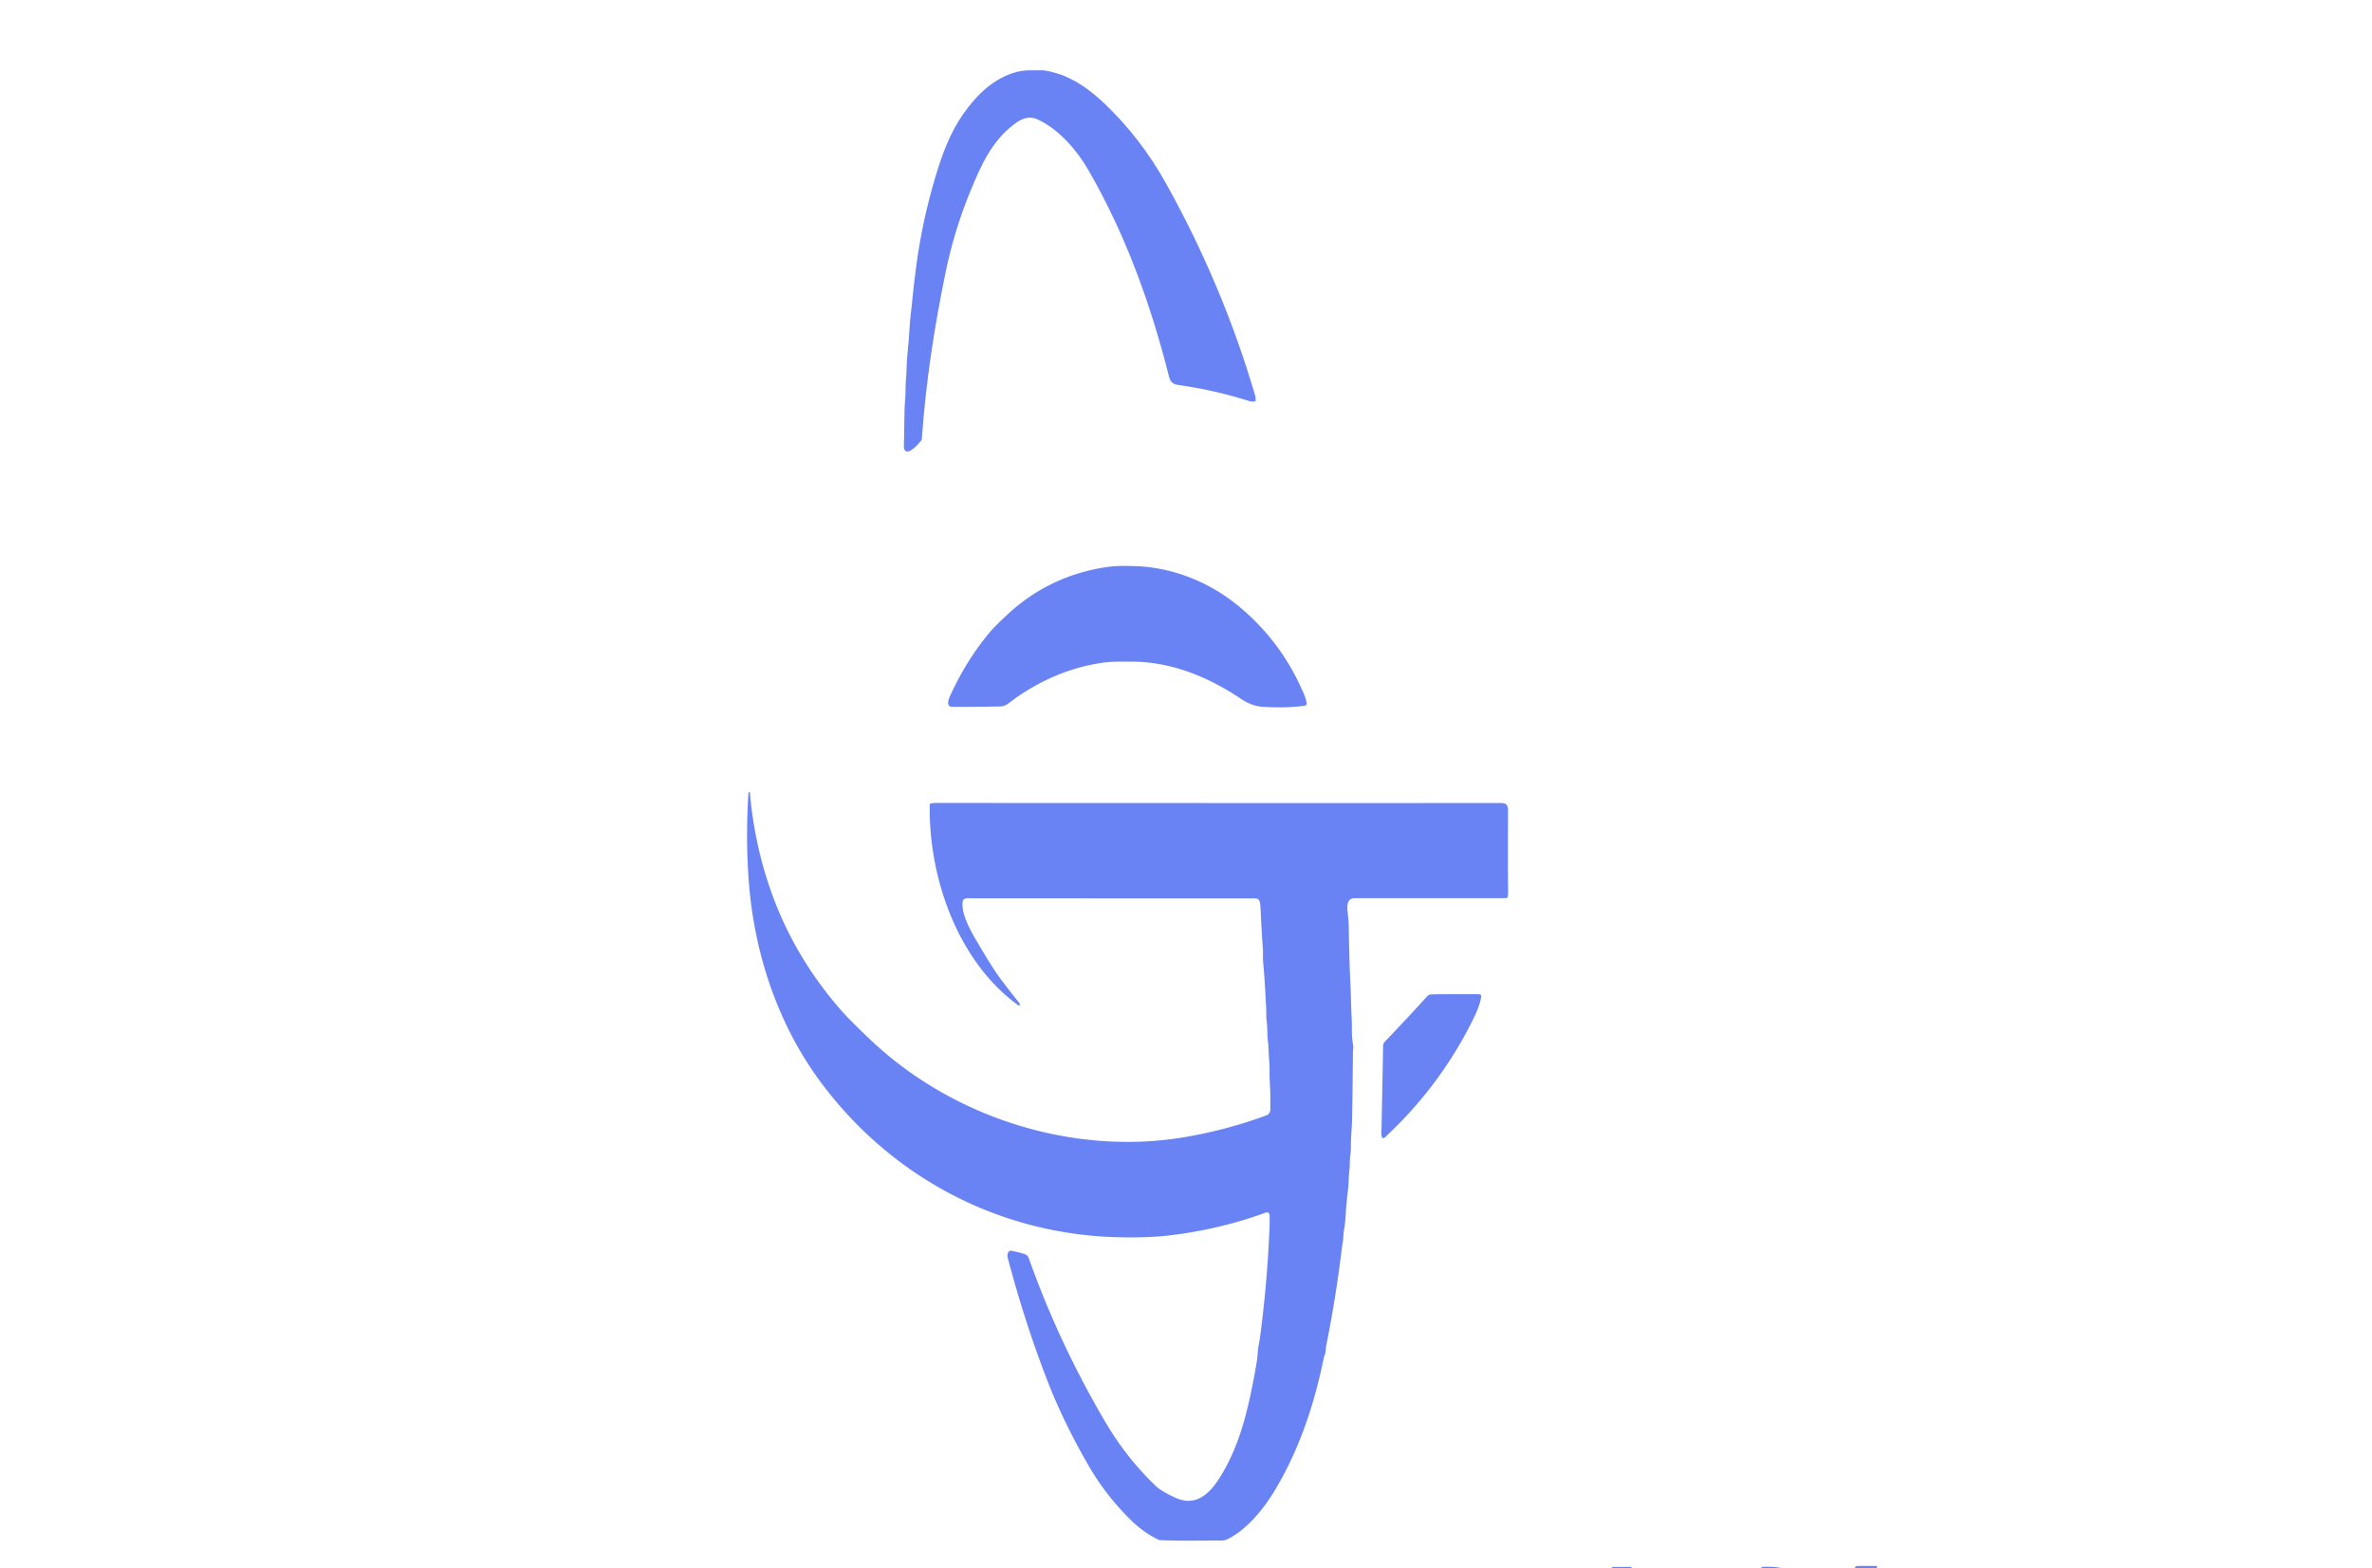 <?xml version="1.0" encoding="UTF-8" standalone="no"?>
<!DOCTYPE svg PUBLIC "-//W3C//DTD SVG 1.1//EN" "http://www.w3.org/Graphics/SVG/1.1/DTD/svg11.dtd">
<svg xmlns="http://www.w3.org/2000/svg" version="1.1" viewBox="0.00 0.00 1780.00 1177.00">
<path fill="#6983f4" d="
  M 678.87 337.75
  C 678.47 337.11 678.24 335.91 678.28 335.05
  C 678.79 322.98 678.28 310.90 679.31 298.87
  C 679.71 294.25 679.38 289.61 679.84 285.06
  C 680.45 279.13 680.26 272.91 680.84 267.33
  Q 682.09 255.18 682.77 242.98
  C 683.00 238.93 683.68 234.78 684.06 230.62
  Q 685.54 214.39 687.76 198.25
  Q 692.28 165.33 701.72 133.55
  C 706.92 116.02 712.84 99.81 722.81 85.58
  C 733.06 70.94 745.98 58.43 763.10 53.96
  C 769.09 52.40 775.63 52.81 782.01 52.79
  Q 785.60 52.78 793.76 55.28
  C 806.72 59.24 818.62 67.95 829.12 78.00
  Q 856.21 103.94 874.92 137.52
  Q 917.67 214.19 942.01 297.25
  Q 942.38 298.50 942.19 300.79
  Q 942.15 301.28 941.66 301.33
  Q 939.09 301.57 937.72 301.13
  Q 911.46 292.74 884.17 288.97
  C 880.03 288.40 878.25 286.61 877.28 282.76
  C 863.36 227.72 844.55 175.74 816.61 127.44
  C 808.10 112.72 794.84 97.36 779.26 89.92
  C 772.15 86.53 766.66 88.88 760.50 93.66
  C 743.89 106.56 736.20 124.12 728.38 143.06
  Q 716.18 172.62 709.70 203.94
  C 701.09 245.53 694.71 287.20 691.75 329.61
  Q 691.72 330.09 691.42 330.48
  C 689.27 333.28 681.55 342.07 678.87 337.75
  Z"
/>
<path fill="#6983f4" d="
  M 851.80 424.92
  C 879.56 425.86 906.30 436.38 927.93 453.70
  C 948.45 470.13 964.97 491.30 975.95 515.26
  C 978.29 520.38 979.70 523.21 980.57 527.55
  A 1.84 1.84 0.0 0 1 979.01 529.74
  C 968.36 531.19 957.26 531.12 948.00 530.56
  C 941.55 530.18 936.50 528.04 930.63 524.13
  C 906.41 507.98 878.93 496.74 849.42 496.63
  C 842.69 496.61 835.60 496.44 829.20 497.23
  C 802.95 500.47 777.74 511.82 756.86 527.90
  C 753.44 530.54 751.16 530.26 747.00 530.33
  Q 725.11 530.67 714.50 530.49
  C 709.44 530.41 712.11 524.17 713.23 521.73
  Q 725.55 494.96 743.01 474.27
  Q 746.53 470.10 755.93 461.34
  C 777.48 441.25 803.46 429.12 832.86 425.33
  Q 839.27 424.50 851.80 424.92
  Z"
/>
<path fill="#6983f4" d="
  M 746.58 728.66
  Q 751.39 735.99 764.95 752.88
  Q 765.26 753.26 765.30 753.64
  Q 765.36 754.19 765.13 754.52
  Q 764.76 755.03 764.25 754.66
  C 718.54 721.59 696.84 658.58 697.69 604.26
  Q 697.71 603.18 698.77 603.00
  Q 700.63 602.69 703.00 602.69
  Q 913.03 602.80 1123.07 602.75
  C 1128.13 602.75 1131.69 602.15 1131.66 608.23
  Q 1131.44 648.78 1131.72 668.49
  Q 1131.76 671.47 1131.44 673.36
  Q 1131.34 673.91 1130.80 673.98
  Q 1129.22 674.19 1127.75 674.19
  Q 1072.22 674.18 1016.69 674.17
  C 1009.92 674.16 1010.96 681.53 1011.45 686.27
  Q 1012.05 691.99 1012.10 694.76
  Q 1012.65 724.14 1013.20 734.37
  C 1013.76 744.78 1013.78 754.36 1014.32 764.19
  C 1014.68 770.67 1014.07 777.61 1015.34 783.95
  C 1015.80 786.25 1015.25 788.60 1015.24 790.34
  Q 1015.10 815.87 1014.59 841.39
  C 1014.48 846.97 1013.60 854.26 1013.74 860.82
  Q 1013.80 863.55 1013.24 867.65
  C 1012.78 871.04 1013.11 874.47 1012.67 877.76
  C 1012.04 882.54 1012.16 887.70 1011.67 892.04
  Q 1010.10 906.04 1009.95 909.89
  Q 1009.69 916.59 1008.57 923.21
  Q 1008.22 925.25 1008.05 928.85
  C 1007.92 931.42 1007.27 934.30 1007.02 936.39
  Q 1002.53 973.75 995.12 1010.64
  Q 995.07 1010.87 994.78 1014.38
  C 994.63 1016.17 993.71 1017.69 993.39 1019.30
  C 986.26 1054.24 974.83 1088.70 956.26 1119.30
  C 947.96 1132.97 935.64 1148.14 921.25 1155.26
  Q 919.13 1156.32 916.54 1156.32
  C 901.24 1156.31 885.81 1156.71 870.55 1156.03
  Q 869.96 1156.01 869.42 1155.75
  Q 858.23 1150.36 848.96 1141.28
  Q 829.85 1122.57 816.83 1099.97
  Q 798.23 1067.69 786.56 1037.82
  Q 769.51 994.21 756.31 944.50
  Q 755.31 940.76 757.62 938.95
  A 1.23 1.22 32.0 0 1 758.63 938.72
  Q 767.42 940.56 769.75 941.68
  C 771.63 942.58 772.10 944.60 772.77 946.49
  Q 795.08 1008.86 829.45 1067.31
  Q 845.48 1094.59 867.62 1115.63
  Q 871.57 1119.38 882.10 1124.21
  C 897.01 1131.05 907.25 1121.66 914.86 1109.81
  C 930.24 1085.85 936.46 1058.38 941.59 1030.86
  Q 943.48 1020.75 943.71 1016.99
  Q 943.96 1012.84 944.47 1010.06
  Q 945.33 1005.44 945.34 1005.40
  Q 951.00 963.37 952.68 921.00
  Q 952.87 916.21 952.71 911.86
  A 1.97 1.96 -11.1 0 0 950.07 910.09
  Q 915.14 922.87 877.73 927.26
  Q 860.80 929.25 838.24 928.64
  C 750.05 926.26 670.18 884.19 617.30 814.16
  C 583.43 769.30 565.62 714.70 561.75 659.50
  Q 559.56 628.22 561.62 595.47
  Q 561.63 595.24 561.73 595.05
  Q 561.89 594.74 561.94 594.65
  A 0.43 0.43 0.0 0 1 562.73 594.85
  Q 564.75 618.73 570.51 642.03
  Q 586.79 707.90 631.54 758.70
  Q 638.22 766.29 653.57 780.80
  C 715.79 839.64 807.31 868.31 891.87 853.04
  Q 922.88 847.44 950.57 837.07
  C 952.29 836.43 953.31 834.56 953.30 832.62
  Q 953.26 826.89 953.26 821.16
  C 953.26 816.72 952.54 809.71 952.70 803.94
  C 952.85 798.68 952.07 793.73 951.98 788.55
  Q 951.92 785.49 951.45 781.50
  C 950.88 776.67 951.21 772.12 950.58 767.11
  C 950.10 763.39 950.31 759.02 950.14 755.96
  C 949.49 744.88 949.01 733.80 947.93 722.76
  C 947.58 719.23 947.91 715.28 947.68 712.08
  Q 946.69 697.99 946.04 683.88
  Q 945.87 680.00 945.51 677.62
  Q 945.00 674.30 941.64 674.30
  Q 833.61 674.33 726.00 674.24
  Q 724.24 674.23 722.96 675.40
  A 1.41 1.36 75.5 0 0 722.52 676.18
  C 720.93 684.30 727.13 696.43 731.43 703.81
  Q 740.55 719.48 746.58 728.66
  Z"
/>
<path fill="#6983f4" d="
  M 1102.51 770.92
  Q 1078.07 817.79 1039.04 853.91
  A 1.27 1.27 0.0 0 1 1036.97 853.35
  C 1036.37 851.41 1036.67 849.01 1036.71 847.10
  Q 1037.37 815.68 1037.93 785.13
  A 5.06 5.04 67.5 0 1 1039.33 781.74
  Q 1055.40 765.01 1070.89 747.90
  Q 1072.26 746.40 1074.75 746.36
  Q 1092.12 746.13 1110.04 746.26
  A 1.49 1.48 3.6 0 1 1111.51 747.92
  C 1110.67 755.15 1105.89 764.43 1102.51 770.92
  Z"
/>
<path fill="#6983f4" d="
  M 1408.15 1177.00
  L 1391.99 1177.00
  C 1391.97 1175.99 1392.96 1175.41 1393.93 1175.40
  Q 1400.96 1175.32 1408.02 1175.40
  A 0.61 0.61 0.0 0 1 1408.62 1176.01
  Q 1408.62 1176.48 1408.15 1177.00
  Z"
/>
<path fill="#6983f4" d="
  M 1223.62 1177.00
  L 1209.88 1177.00
  L 1209.68 1176.80
  A 0.40 0.40 0.0 0 1 1209.96 1176.11
  L 1224.04 1176.11
  A 0.33 0.33 0.0 0 1 1224.18 1176.74
  L 1223.62 1177.00
  Z"
/>
<path fill="#6983f4" d="
  M 1337.22 1177.00
  L 1322.00 1177.00
  Q 1321.74 1176.60 1321.82 1176.36
  Q 1321.88 1176.17 1322.28 1176.13
  Q 1329.51 1175.56 1337.22 1177.00
  Z"
/>
</svg>
